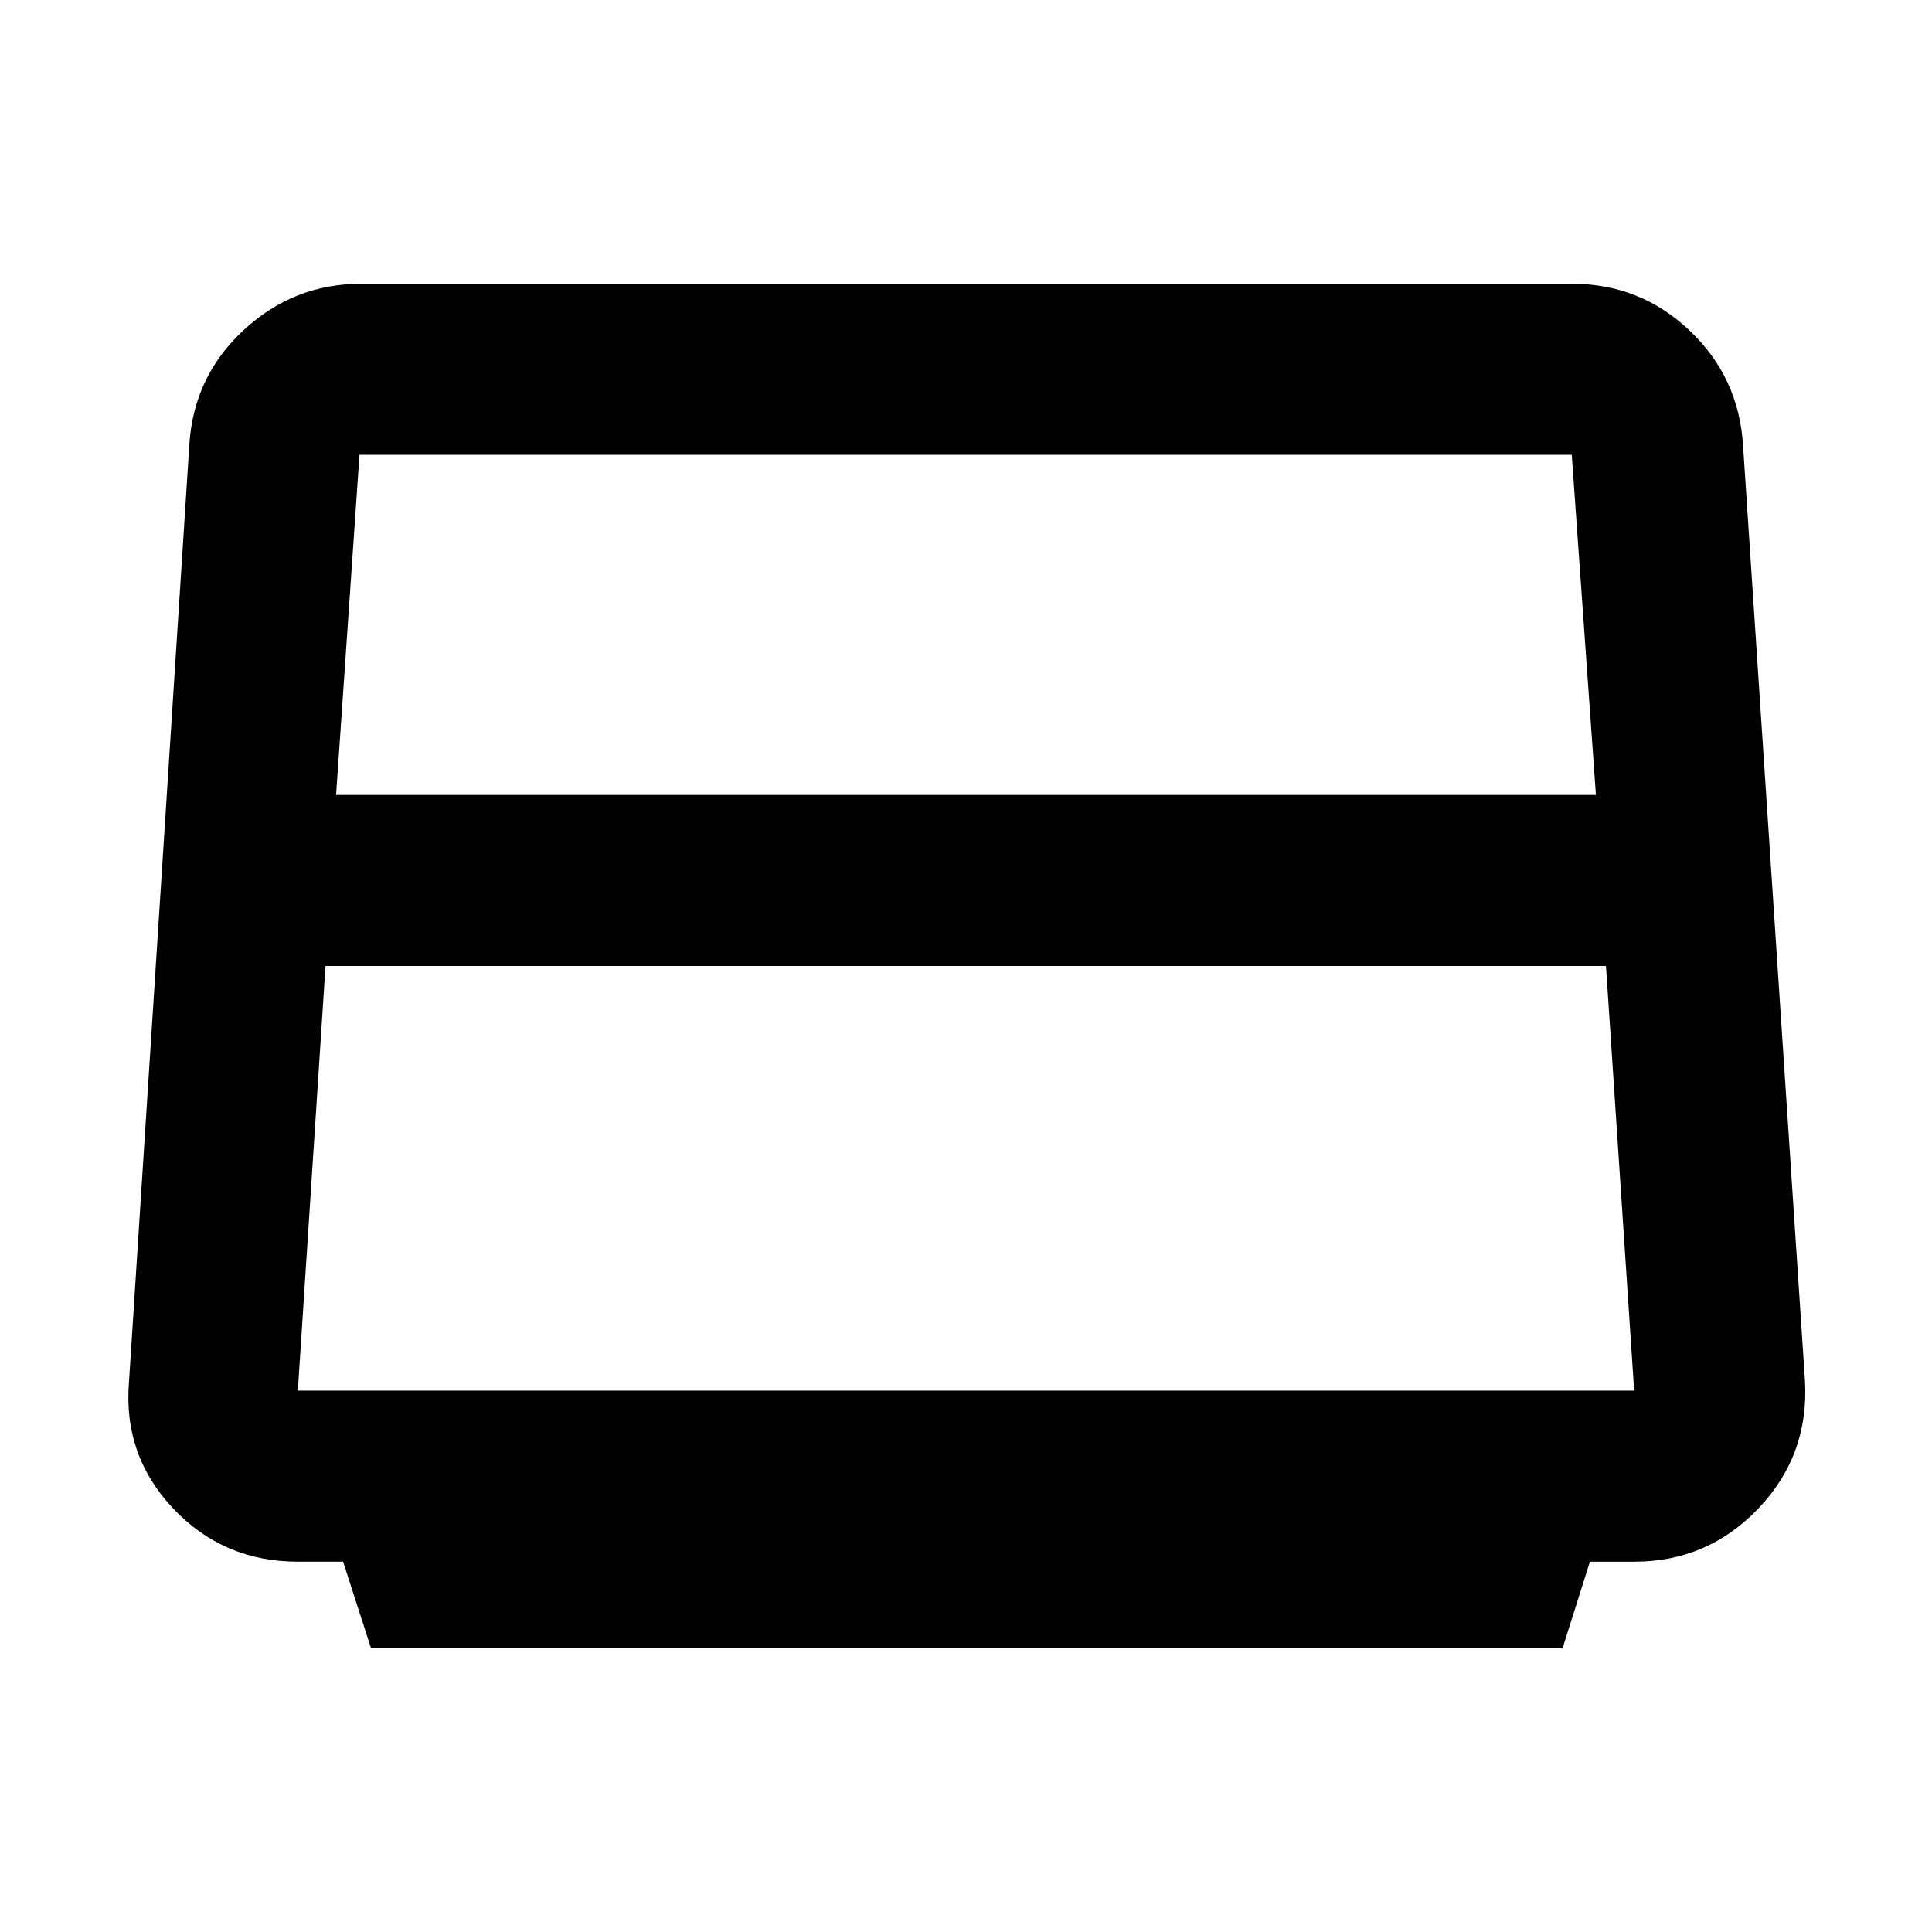 <svg xmlns="http://www.w3.org/2000/svg" width="48" height="48" viewBox="0 -960 960 960"><path d="m184.37-141-13.889-43h-22.438Q111-184 86-210.5t-21.879-63.192l29.96-465.303q2.066-33.84 26.933-56.922Q145.881-819 179.372-819h601.84q33.788 0 58.309 23.213 24.521 23.214 26.6 57.249l30.758 464.583Q899-237 873.781-210.5q-25.22 26.5-61.767 26.5h-21.982l-13.608 43H184.37ZM167-565h626l-12-169H178.625L167-565Zm-5.254 85L148-269h664l-13.993-211H161.746ZM480-502Z"/></svg>
